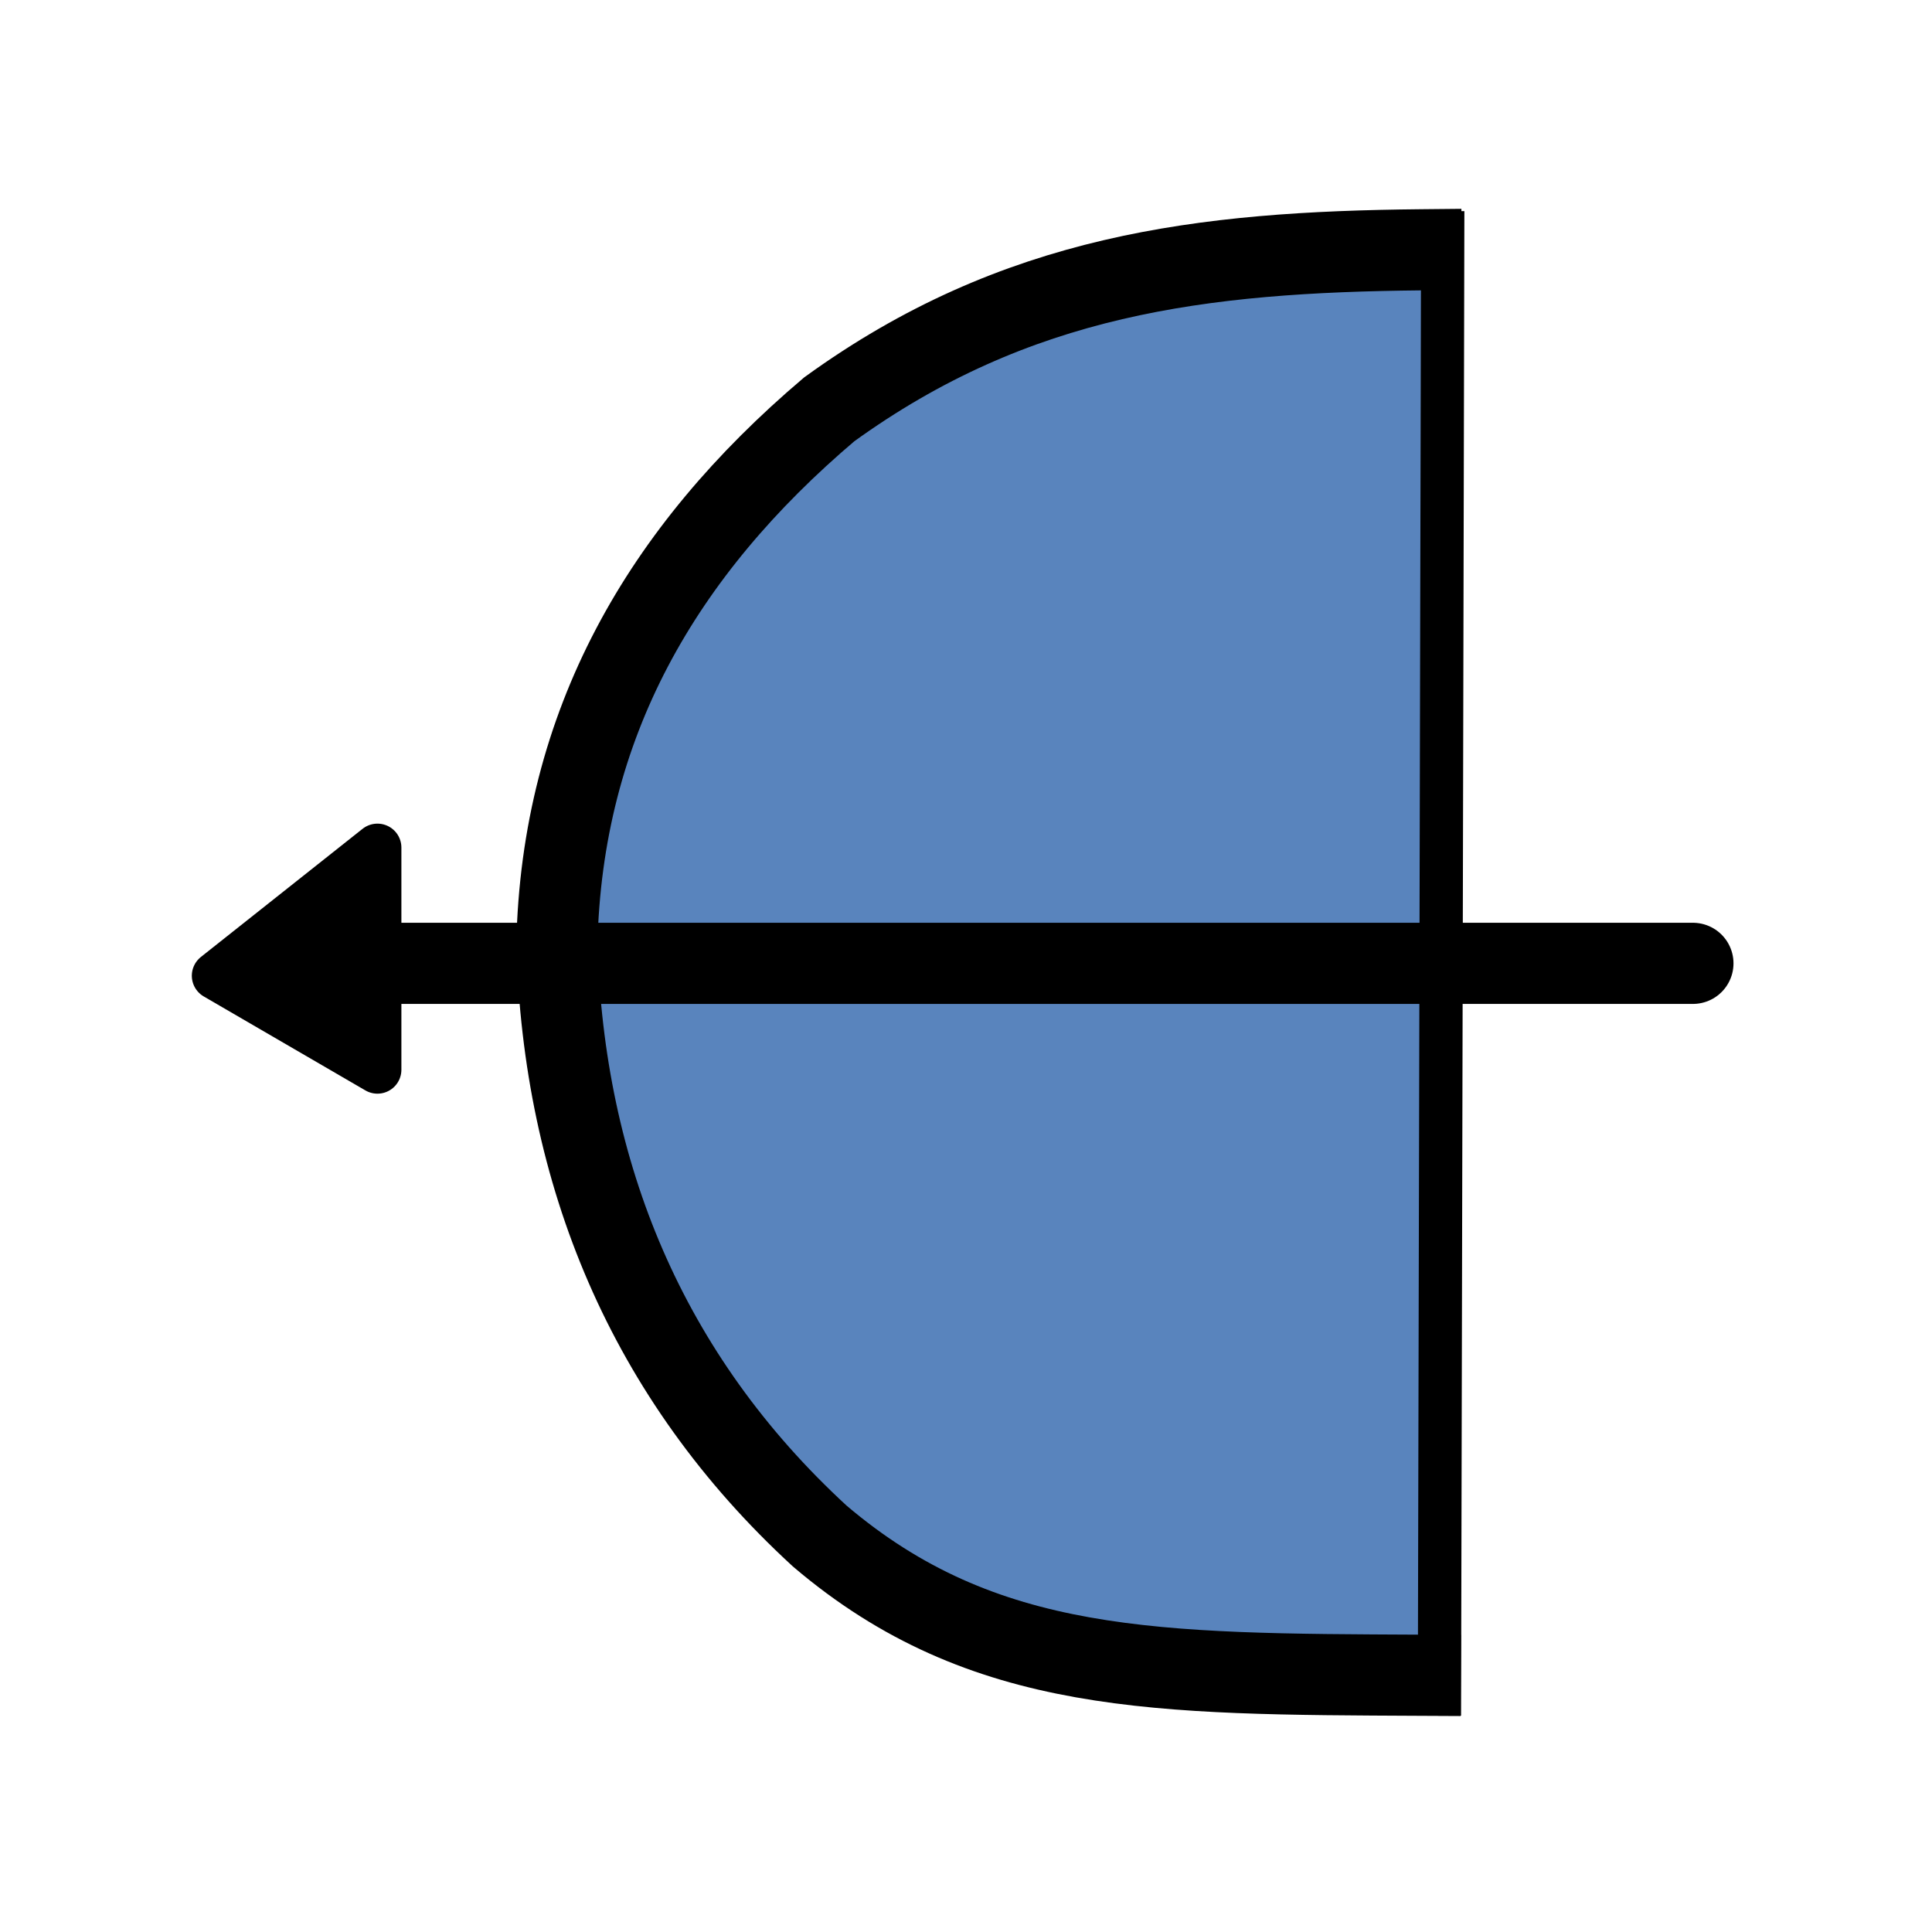 <?xml version="1.0" encoding="UTF-8" standalone="no"?>
<svg
   viewBox="0 0 100 100"
   version="1.1"
   id="svg4"
   sodipodi:docname="b+b.svg"
   width="100"
   height="100"
   inkscape:version="1.3.2 (091e20ef0f, 2023-11-25)"
   xmlns:inkscape="http://www.inkscape.org/namespaces/inkscape"
   xmlns:sodipodi="http://sodipodi.sourceforge.net/DTD/sodipodi-0.dtd"
   xmlns="http://www.w3.org/2000/svg"
   xmlns:svg="http://www.w3.org/2000/svg">
  <defs
     id="defs4" />
  <sodipodi:namedview
     id="namedview4"
     pagecolor="#ffffff"
     bordercolor="#000000"
     borderopacity="0.25"
     inkscape:showpageshadow="2"
     inkscape:pageopacity="0.0"
     inkscape:pagecheckerboard="0"
     inkscape:deskcolor="#d1d1d1"
     inkscape:zoom="8"
     inkscape:cx="66.0625"
     inkscape:cy="63.3125"
     inkscape:window-width="3840"
     inkscape:window-height="2160"
     inkscape:window-x="0"
     inkscape:window-y="0"
     inkscape:window-maximized="1"
     inkscape:current-layer="svg4" />
  <g
     fill="#5984bd"
     stroke="#000000"
     id="g4"
     transform="matrix(0.056,0,0,0.056,-7.624,-11.855)">
    <path
       d="m 1448.739,1760.093 c -242.652,-1.185 -403.678,0.028 -554.909,-128.635 C 733.312,1483.9 657.077,1296.281 650.847,1084.746 655.377,881.005 747.572,721.538 902.508,590.102 1075.153,465.064 1247.123,444.544 1449.747,442.576"
       fill="#5984bd"
       stroke-linecap="square"
       stroke-width="75"
       id="path1" />
    <path
       d="M 1700.881,1102.102 H 381.831"
       fill="#5984bd"
       stroke-linecap="round"
       stroke-width="75"
       id="path2" />
    <path
       d="M 485.014,1200.429 V 995.096 l -149.443,118.461 z"
       fill="#000000"
       stroke-linejoin="round"
       stroke-width="44.261"
       id="path3" />
    <path
       d="M 1469.644,406.812 1466.576,1797.437"
       fill="#5984bd"
       stroke-width="40"
       id="path4" />
  </g>
</svg>
